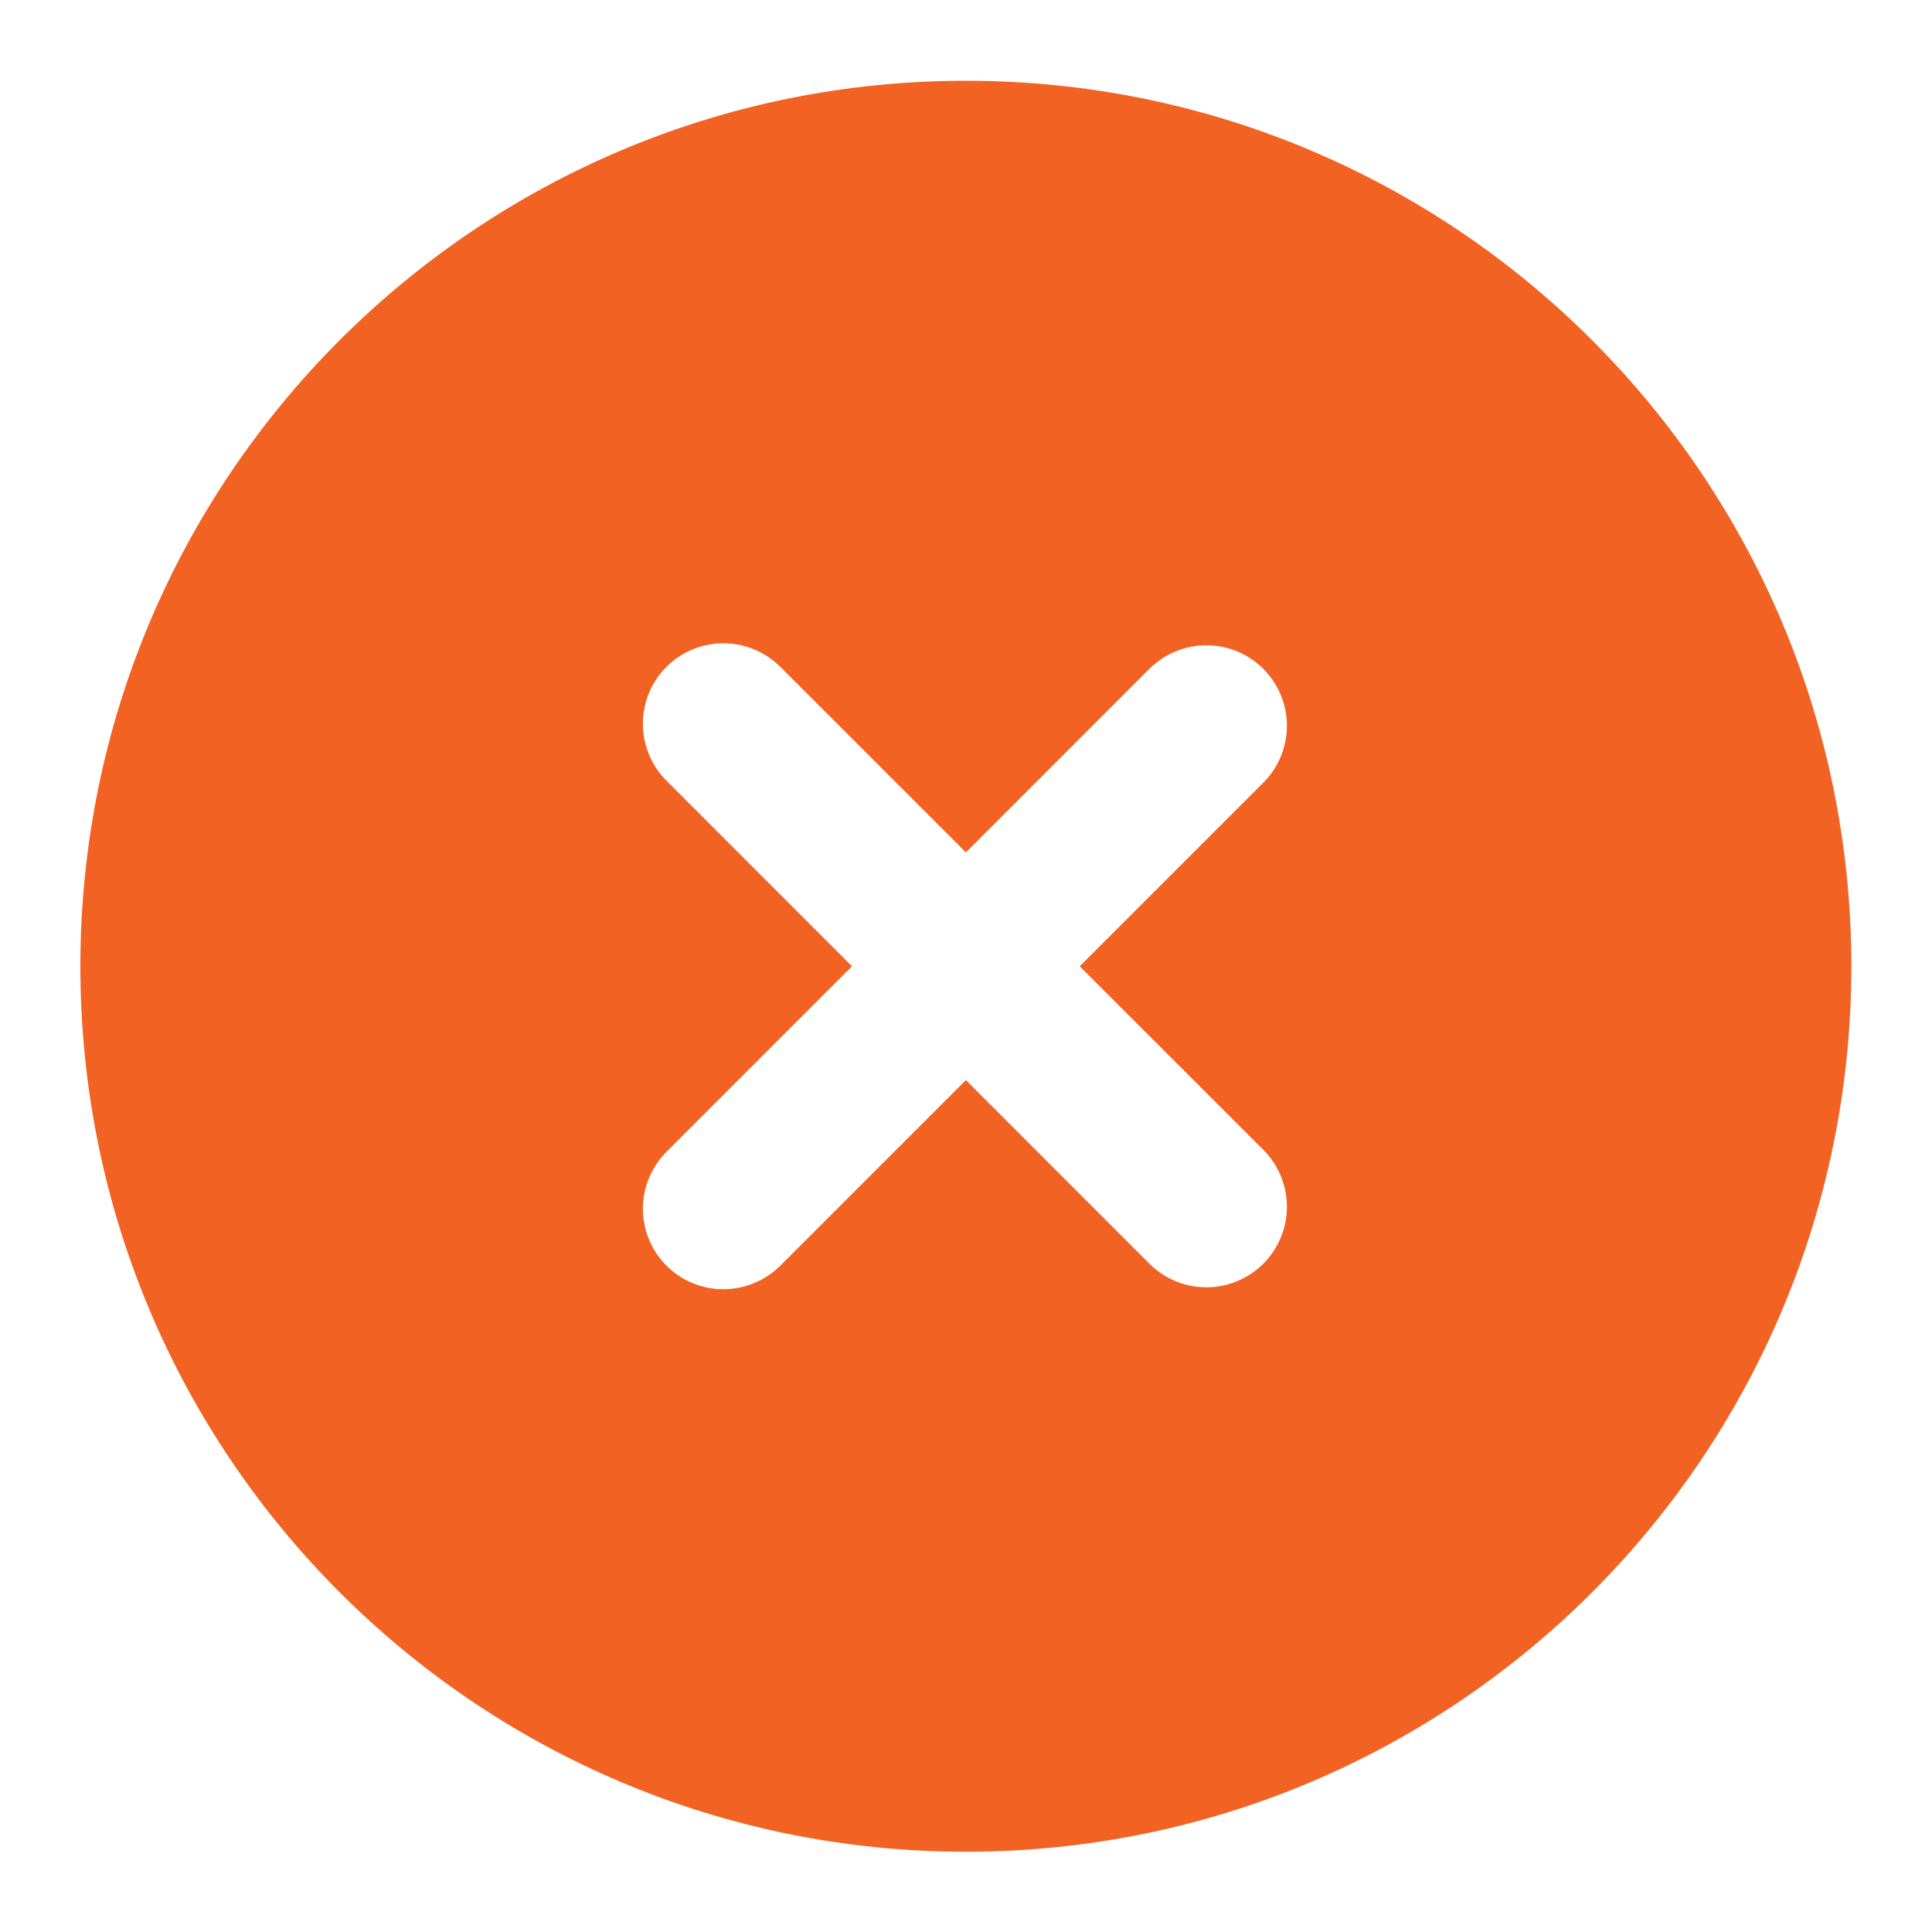 <svg width="20" height="20" viewBox="0 0 20 20" fill="none" xmlns="http://www.w3.org/2000/svg">
<path fill-rule="evenodd" clip-rule="evenodd" d="M9.999 0.836C4.936 0.836 0.832 4.94 0.832 10.003C0.832 15.065 4.936 19.169 9.999 19.169C15.061 19.169 19.165 15.065 19.165 10.003C19.165 4.94 15.061 0.836 9.999 0.836ZM13.088 8.092C13.24 7.935 13.324 7.724 13.322 7.506C13.32 7.287 13.232 7.078 13.078 6.924C12.923 6.769 12.714 6.681 12.496 6.68C12.277 6.678 12.067 6.762 11.909 6.913L9.999 8.824L8.088 6.913C8.011 6.834 7.919 6.77 7.817 6.727C7.716 6.683 7.606 6.66 7.496 6.659C7.385 6.658 7.275 6.679 7.173 6.721C7.07 6.763 6.977 6.825 6.899 6.903C6.821 6.981 6.759 7.074 6.717 7.177C6.675 7.279 6.654 7.389 6.655 7.5C6.656 7.61 6.679 7.72 6.723 7.821C6.766 7.923 6.83 8.015 6.91 8.092L8.82 10.003L6.91 11.913C6.83 11.99 6.766 12.082 6.723 12.184C6.679 12.286 6.656 12.395 6.655 12.506C6.654 12.616 6.675 12.726 6.717 12.828C6.759 12.931 6.821 13.024 6.899 13.102C6.977 13.18 7.07 13.242 7.173 13.284C7.275 13.326 7.385 13.347 7.496 13.346C7.606 13.345 7.716 13.322 7.817 13.278C7.919 13.235 8.011 13.171 8.088 13.092L9.999 11.181L11.909 13.092C12.067 13.244 12.277 13.328 12.496 13.326C12.714 13.324 12.923 13.236 13.078 13.082C13.232 12.927 13.32 12.718 13.322 12.5C13.324 12.281 13.24 12.071 13.088 11.913L11.177 10.003L13.088 8.092Z" fill="#F26222"/>
</svg>
